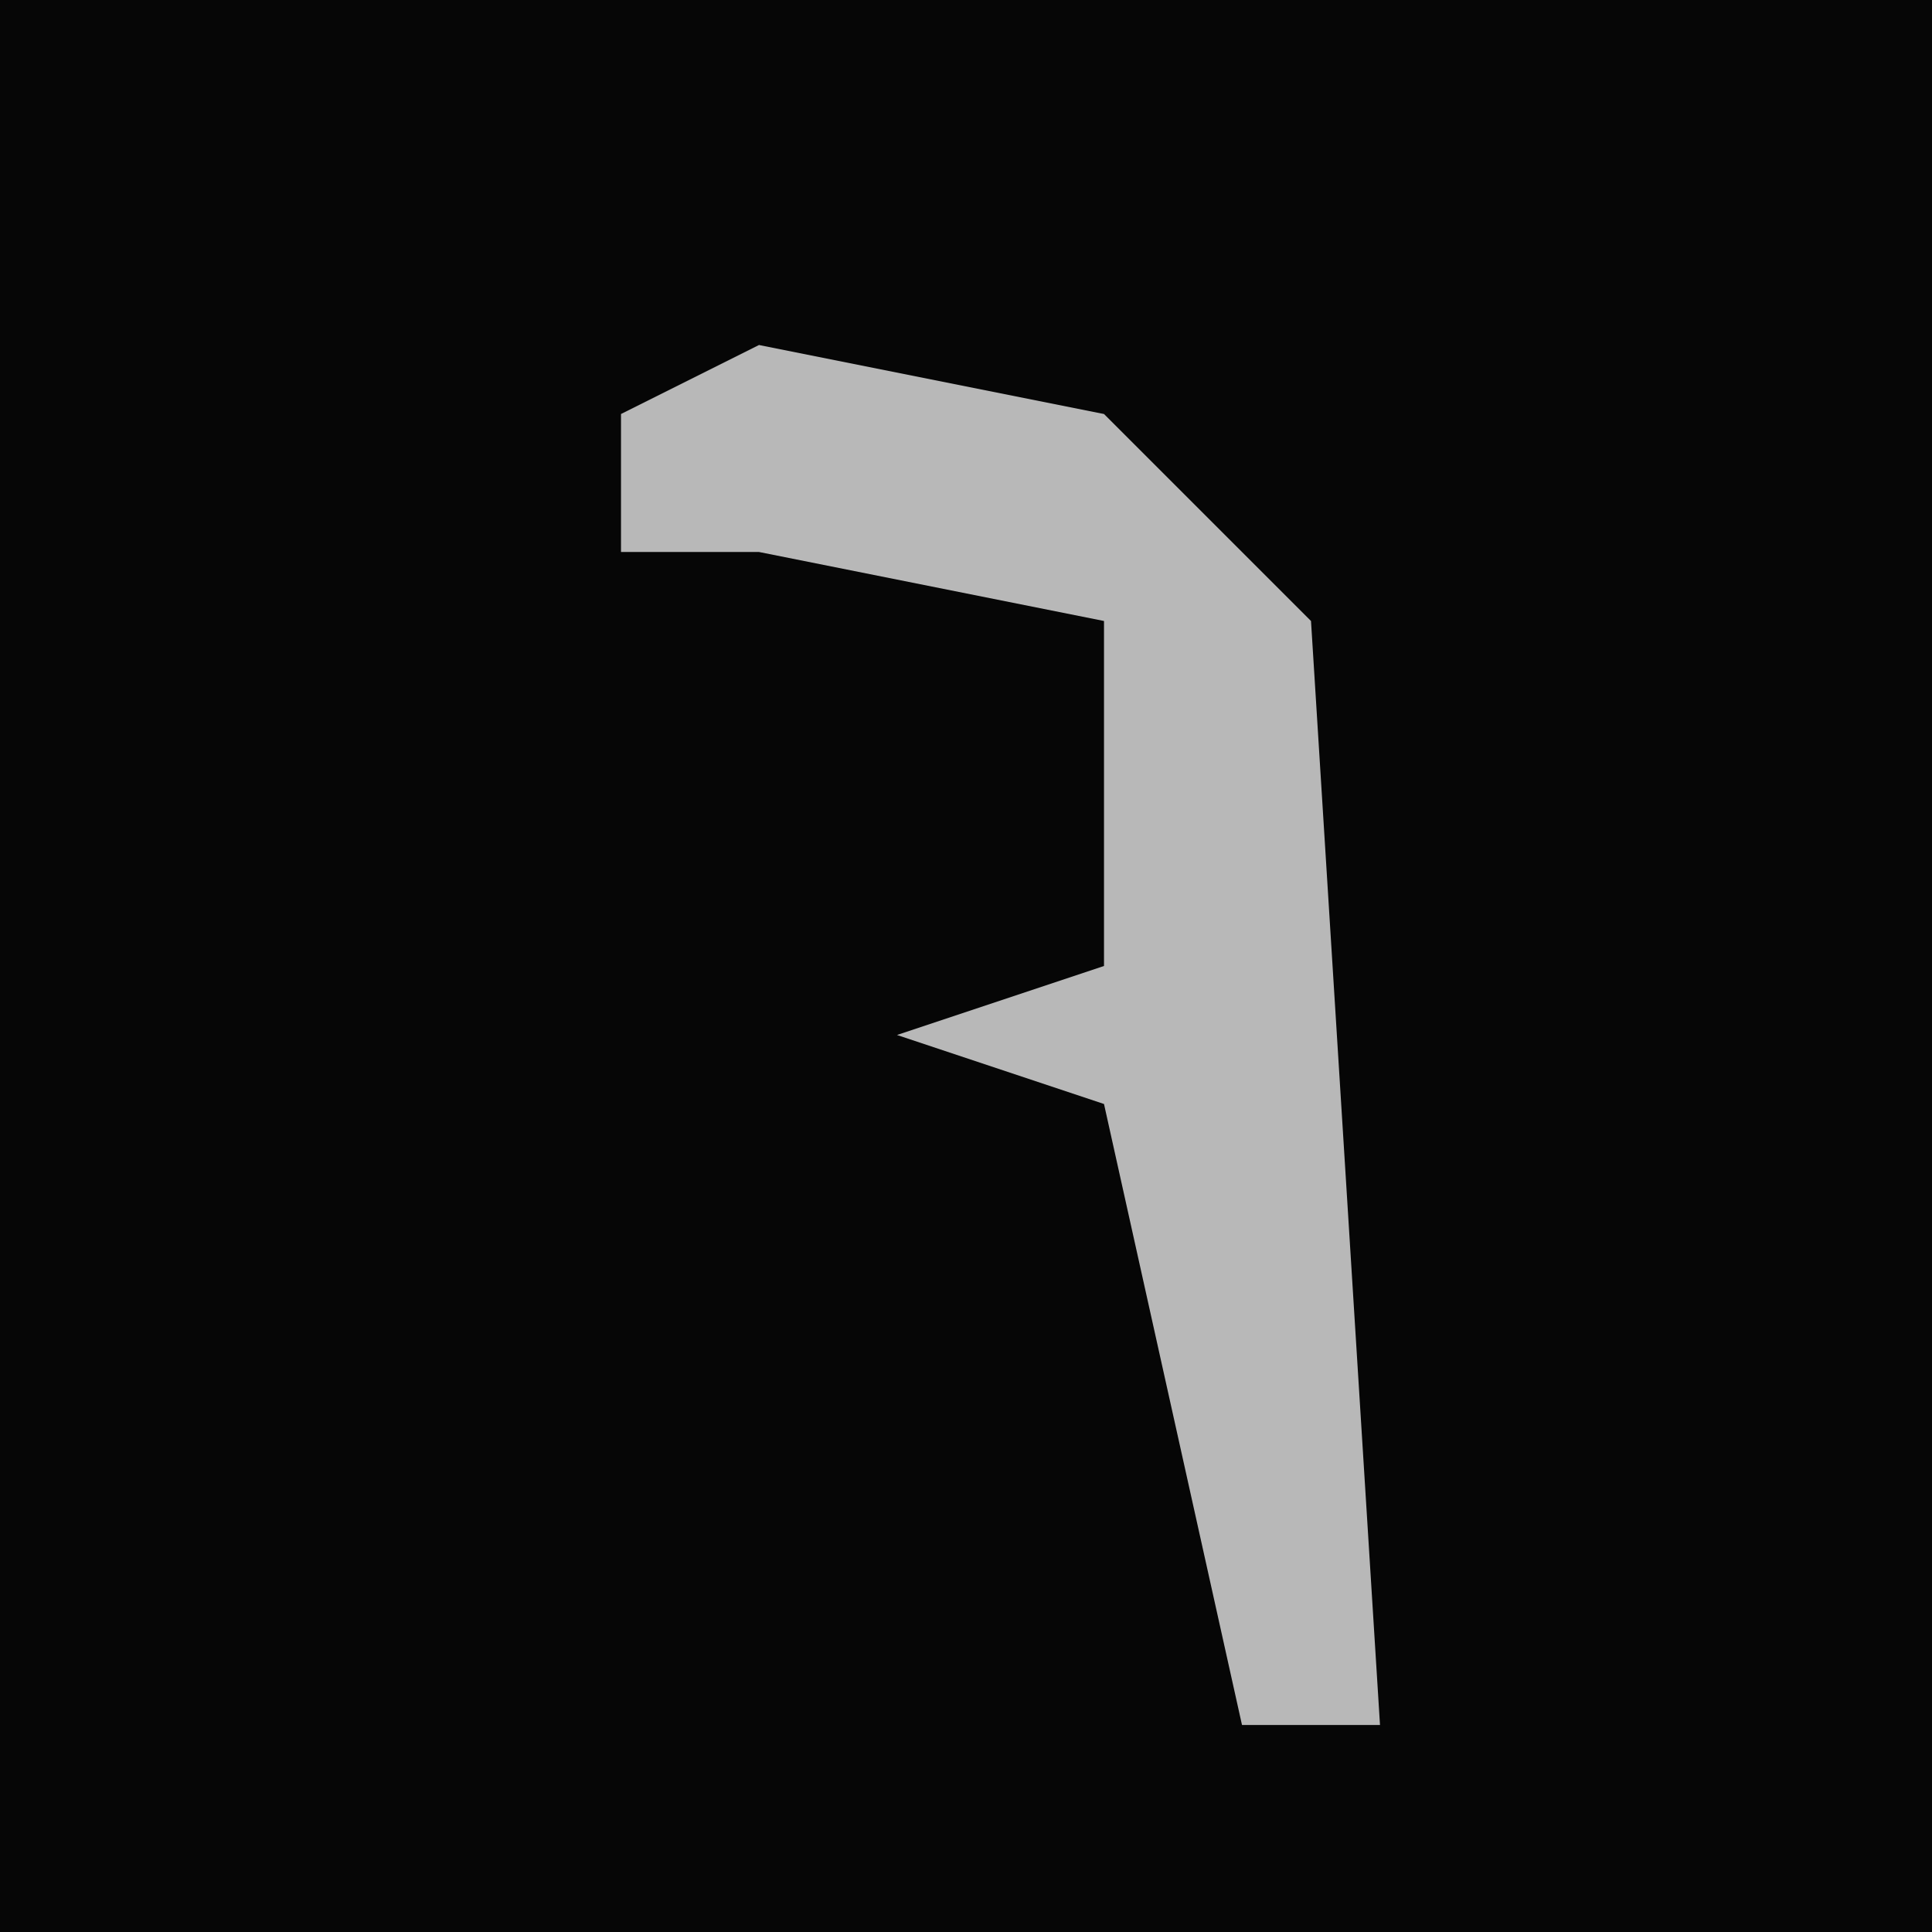 <?xml version="1.0" encoding="UTF-8"?>
<svg version="1.1" xmlns="http://www.w3.org/2000/svg" width="28" height="28">
<path d="M0,0 L28,0 L28,28 L0,28 Z " fill="#060606" transform="translate(0,0)"/>
<path d="M0,0 L5,1 L8,4 L9,20 L7,20 L5,11 L2,10 L5,9 L5,4 L0,3 L-2,3 L-2,1 Z " fill="#B8B8B8" transform="translate(11,5)"/>
</svg>
